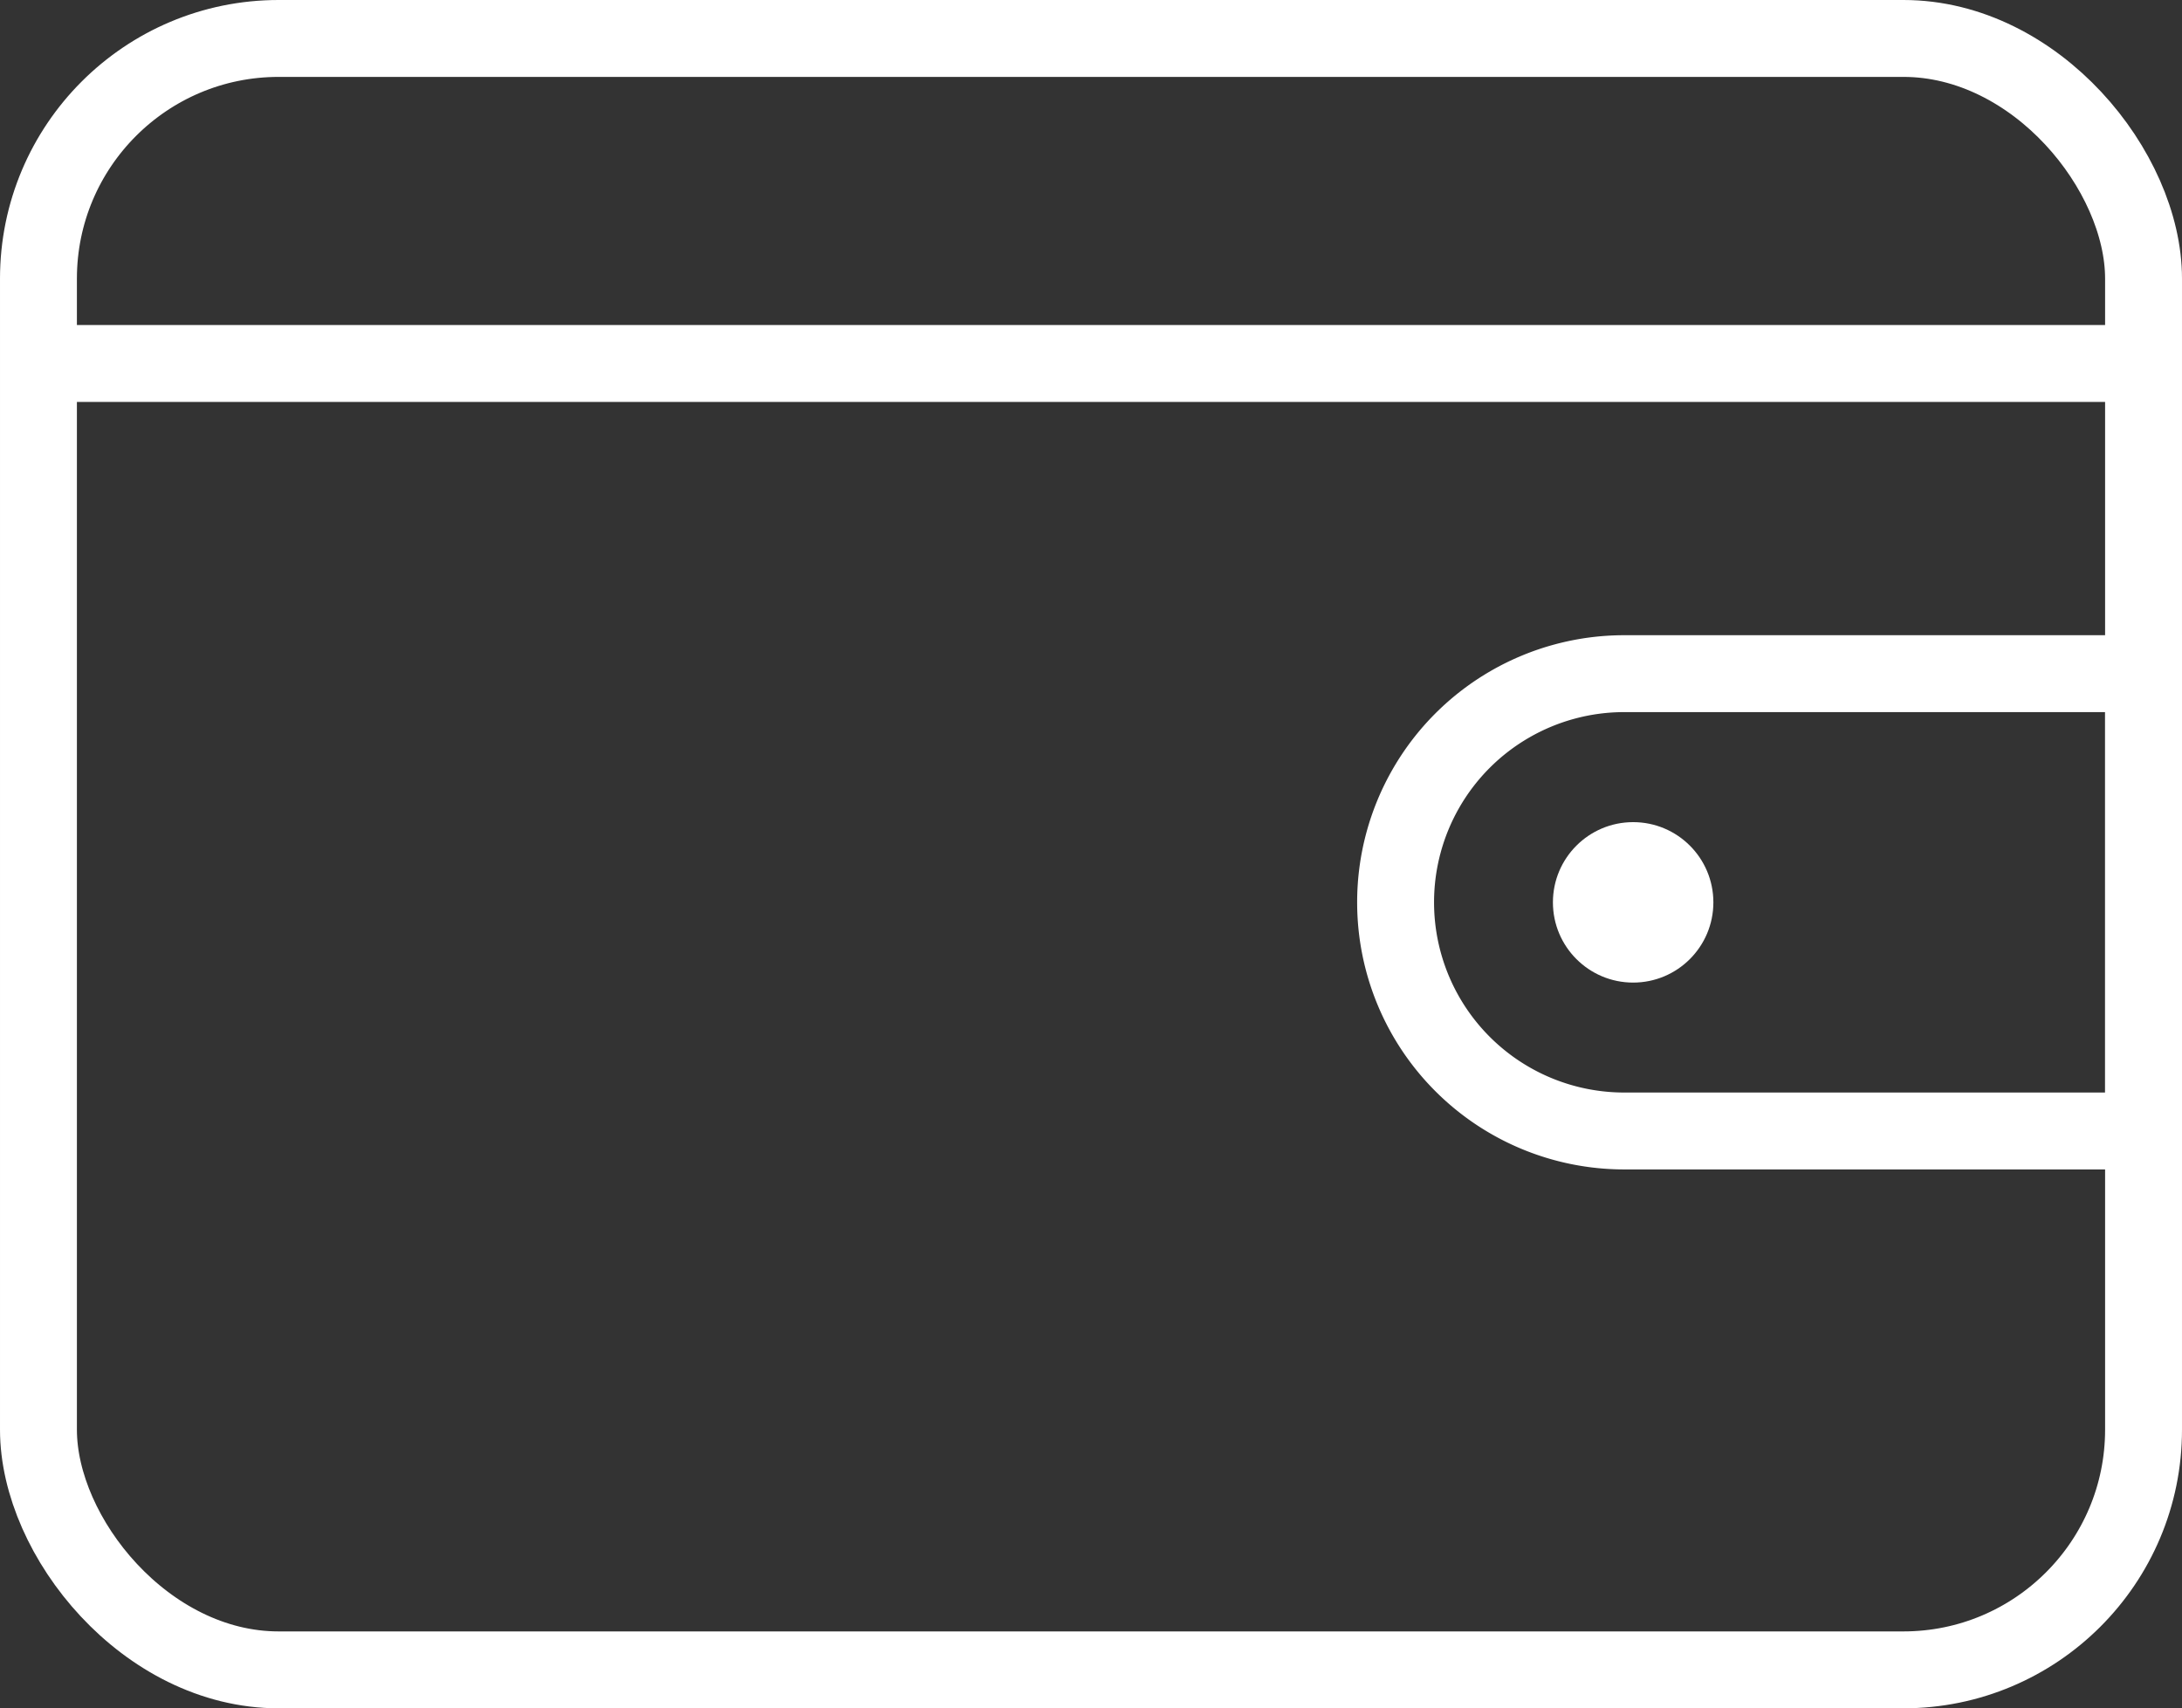 <svg xmlns="http://www.w3.org/2000/svg" viewBox="0 0 709.32 555.36"><rect x="0" y="0" width="709.32" height="555.36" fill="#333333" stroke="none"/><defs><style>.cls-1{fill:none;stroke:#fff;stroke-miterlimit:10;stroke-width:25px}</style></defs><g id="圖層_2" data-name="圖層 2"><g id="Layer_1" data-name="Layer 1"><rect class="cls-1" x="12.5" y="12.5" width="684.32" height="530.36" rx="78.08"/><path class="cls-1" d="M528 219h168.82v148.67H528a74.32 74.32 0 0 1-74.32-74.32A74.32 74.32 0 0 1 528 219ZM12.5 118.16h684.32"/><circle cx="530.9" cy="293.35" r="26.08" style="fill:#fff"/></g></g></svg>